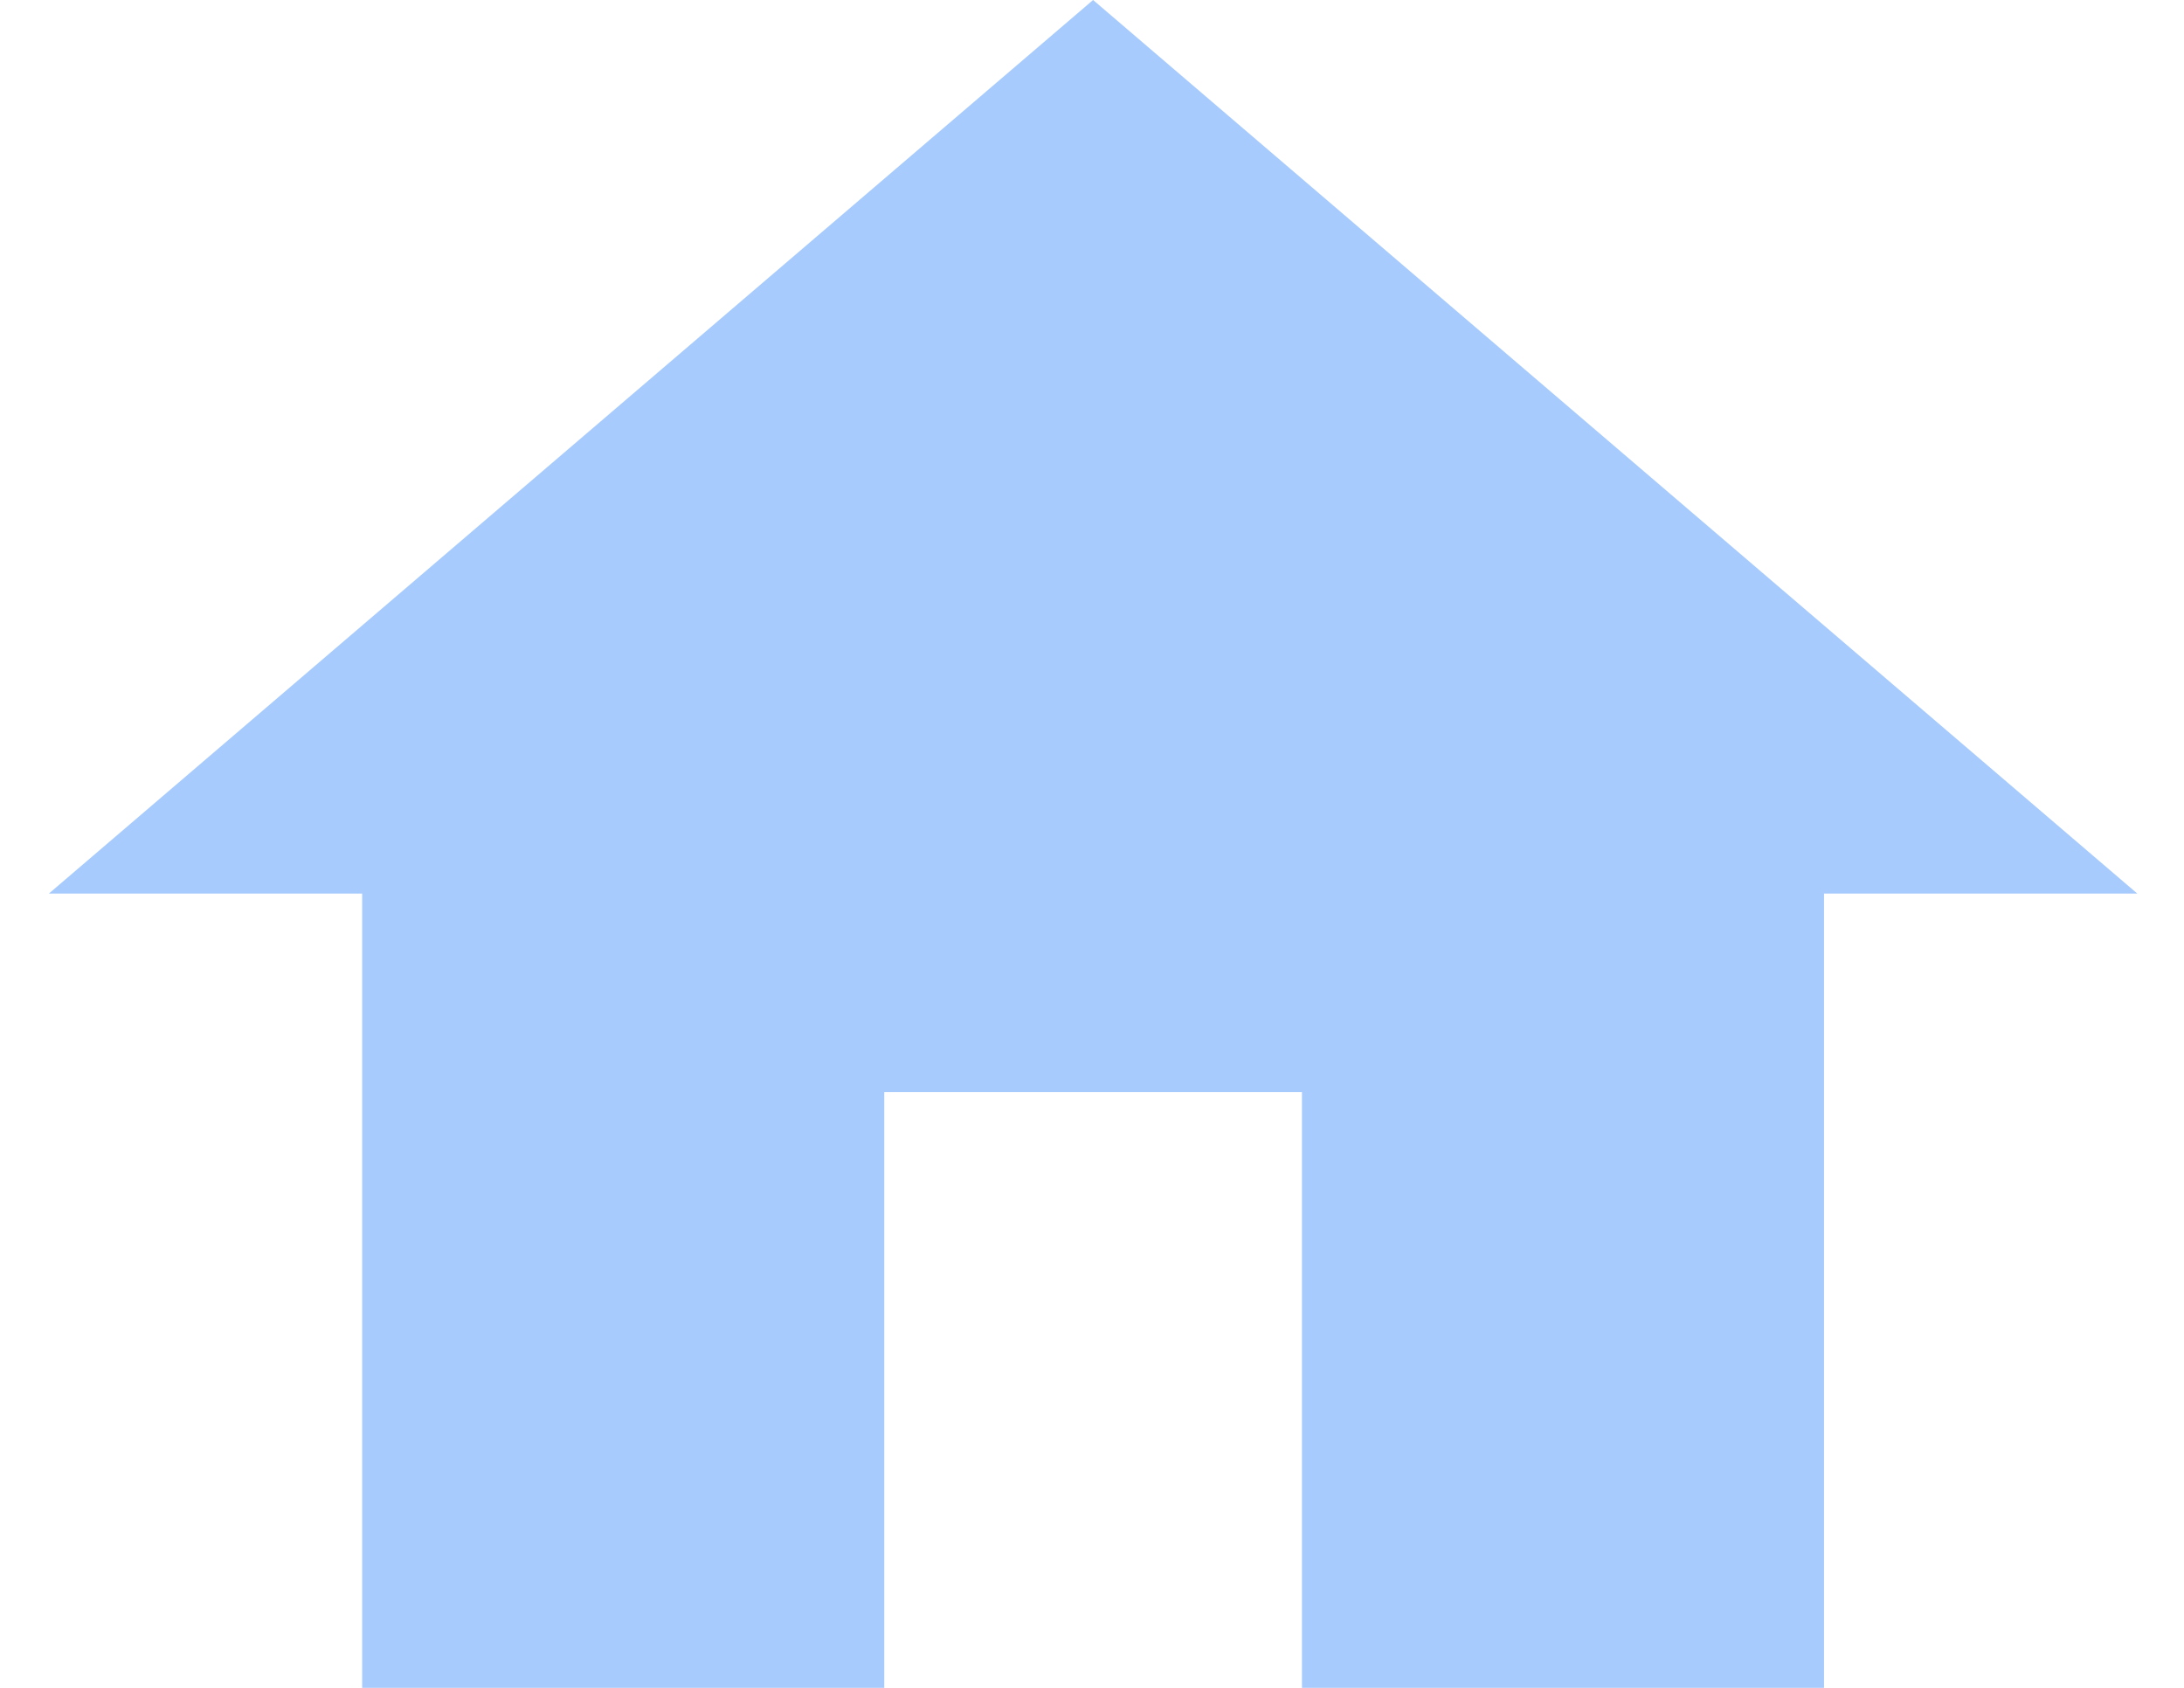 <svg width="44" height="34" viewBox="0 0 44 34" fill="none" xmlns="http://www.w3.org/2000/svg">
<path d="M17.815 34V22H26.23V34H36.748V18H43.059L22.022 0L0.985 18H7.296V34H17.815Z" fill="#A7CBFC"/>
</svg>
